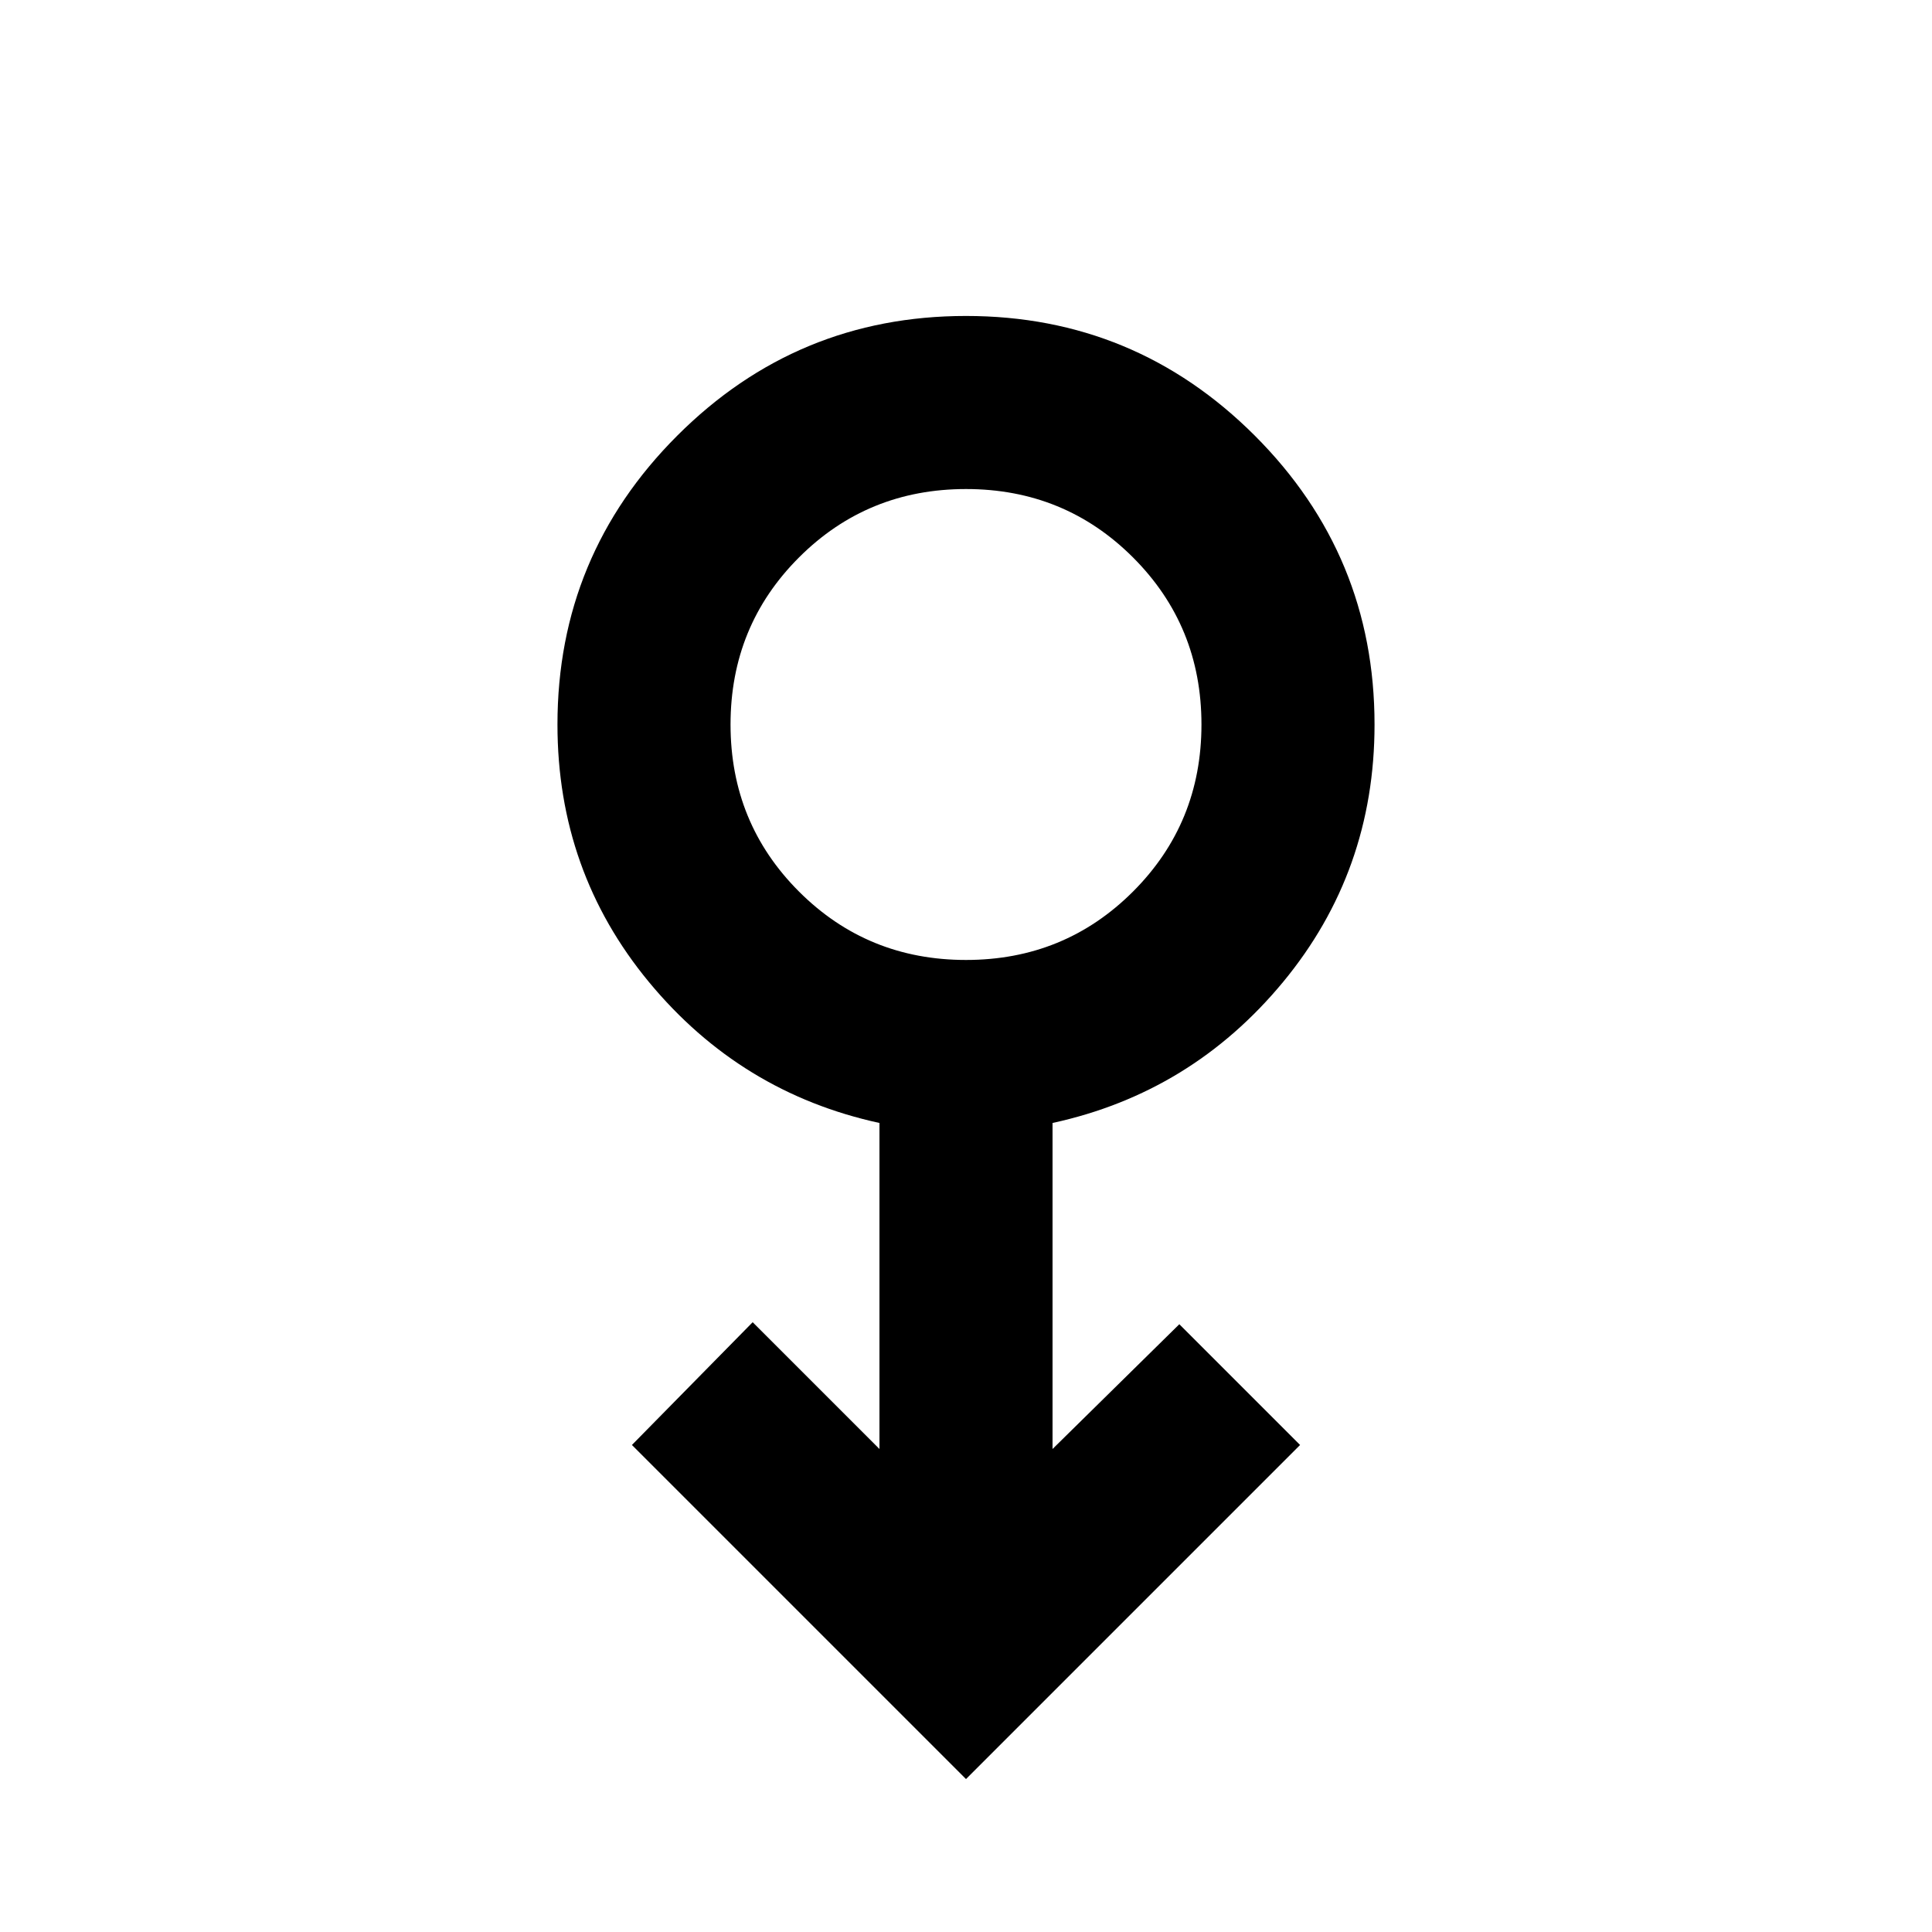 <svg xmlns="http://www.w3.org/2000/svg" height="24" width="24"><path d="m12 22.1-4.15-4.15 1.5-1.525L10.925 18v-4.05Q9.2 13.575 8.062 12.2 6.925 10.825 6.925 9q0-2.1 1.488-3.588Q9.9 3.925 12 3.925t3.588 1.487Q17.075 6.9 17.075 9q0 1.825-1.137 3.2-1.138 1.375-2.863 1.75V18l1.575-1.55 1.5 1.5Zm0-10.175q1.225 0 2.075-.85.85-.85.85-2.075t-.85-2.075q-.85-.85-2.075-.85t-2.075.85q-.85.85-.85 2.075t.85 2.075q.85.85 2.075.85ZM12 9Z"/></svg>